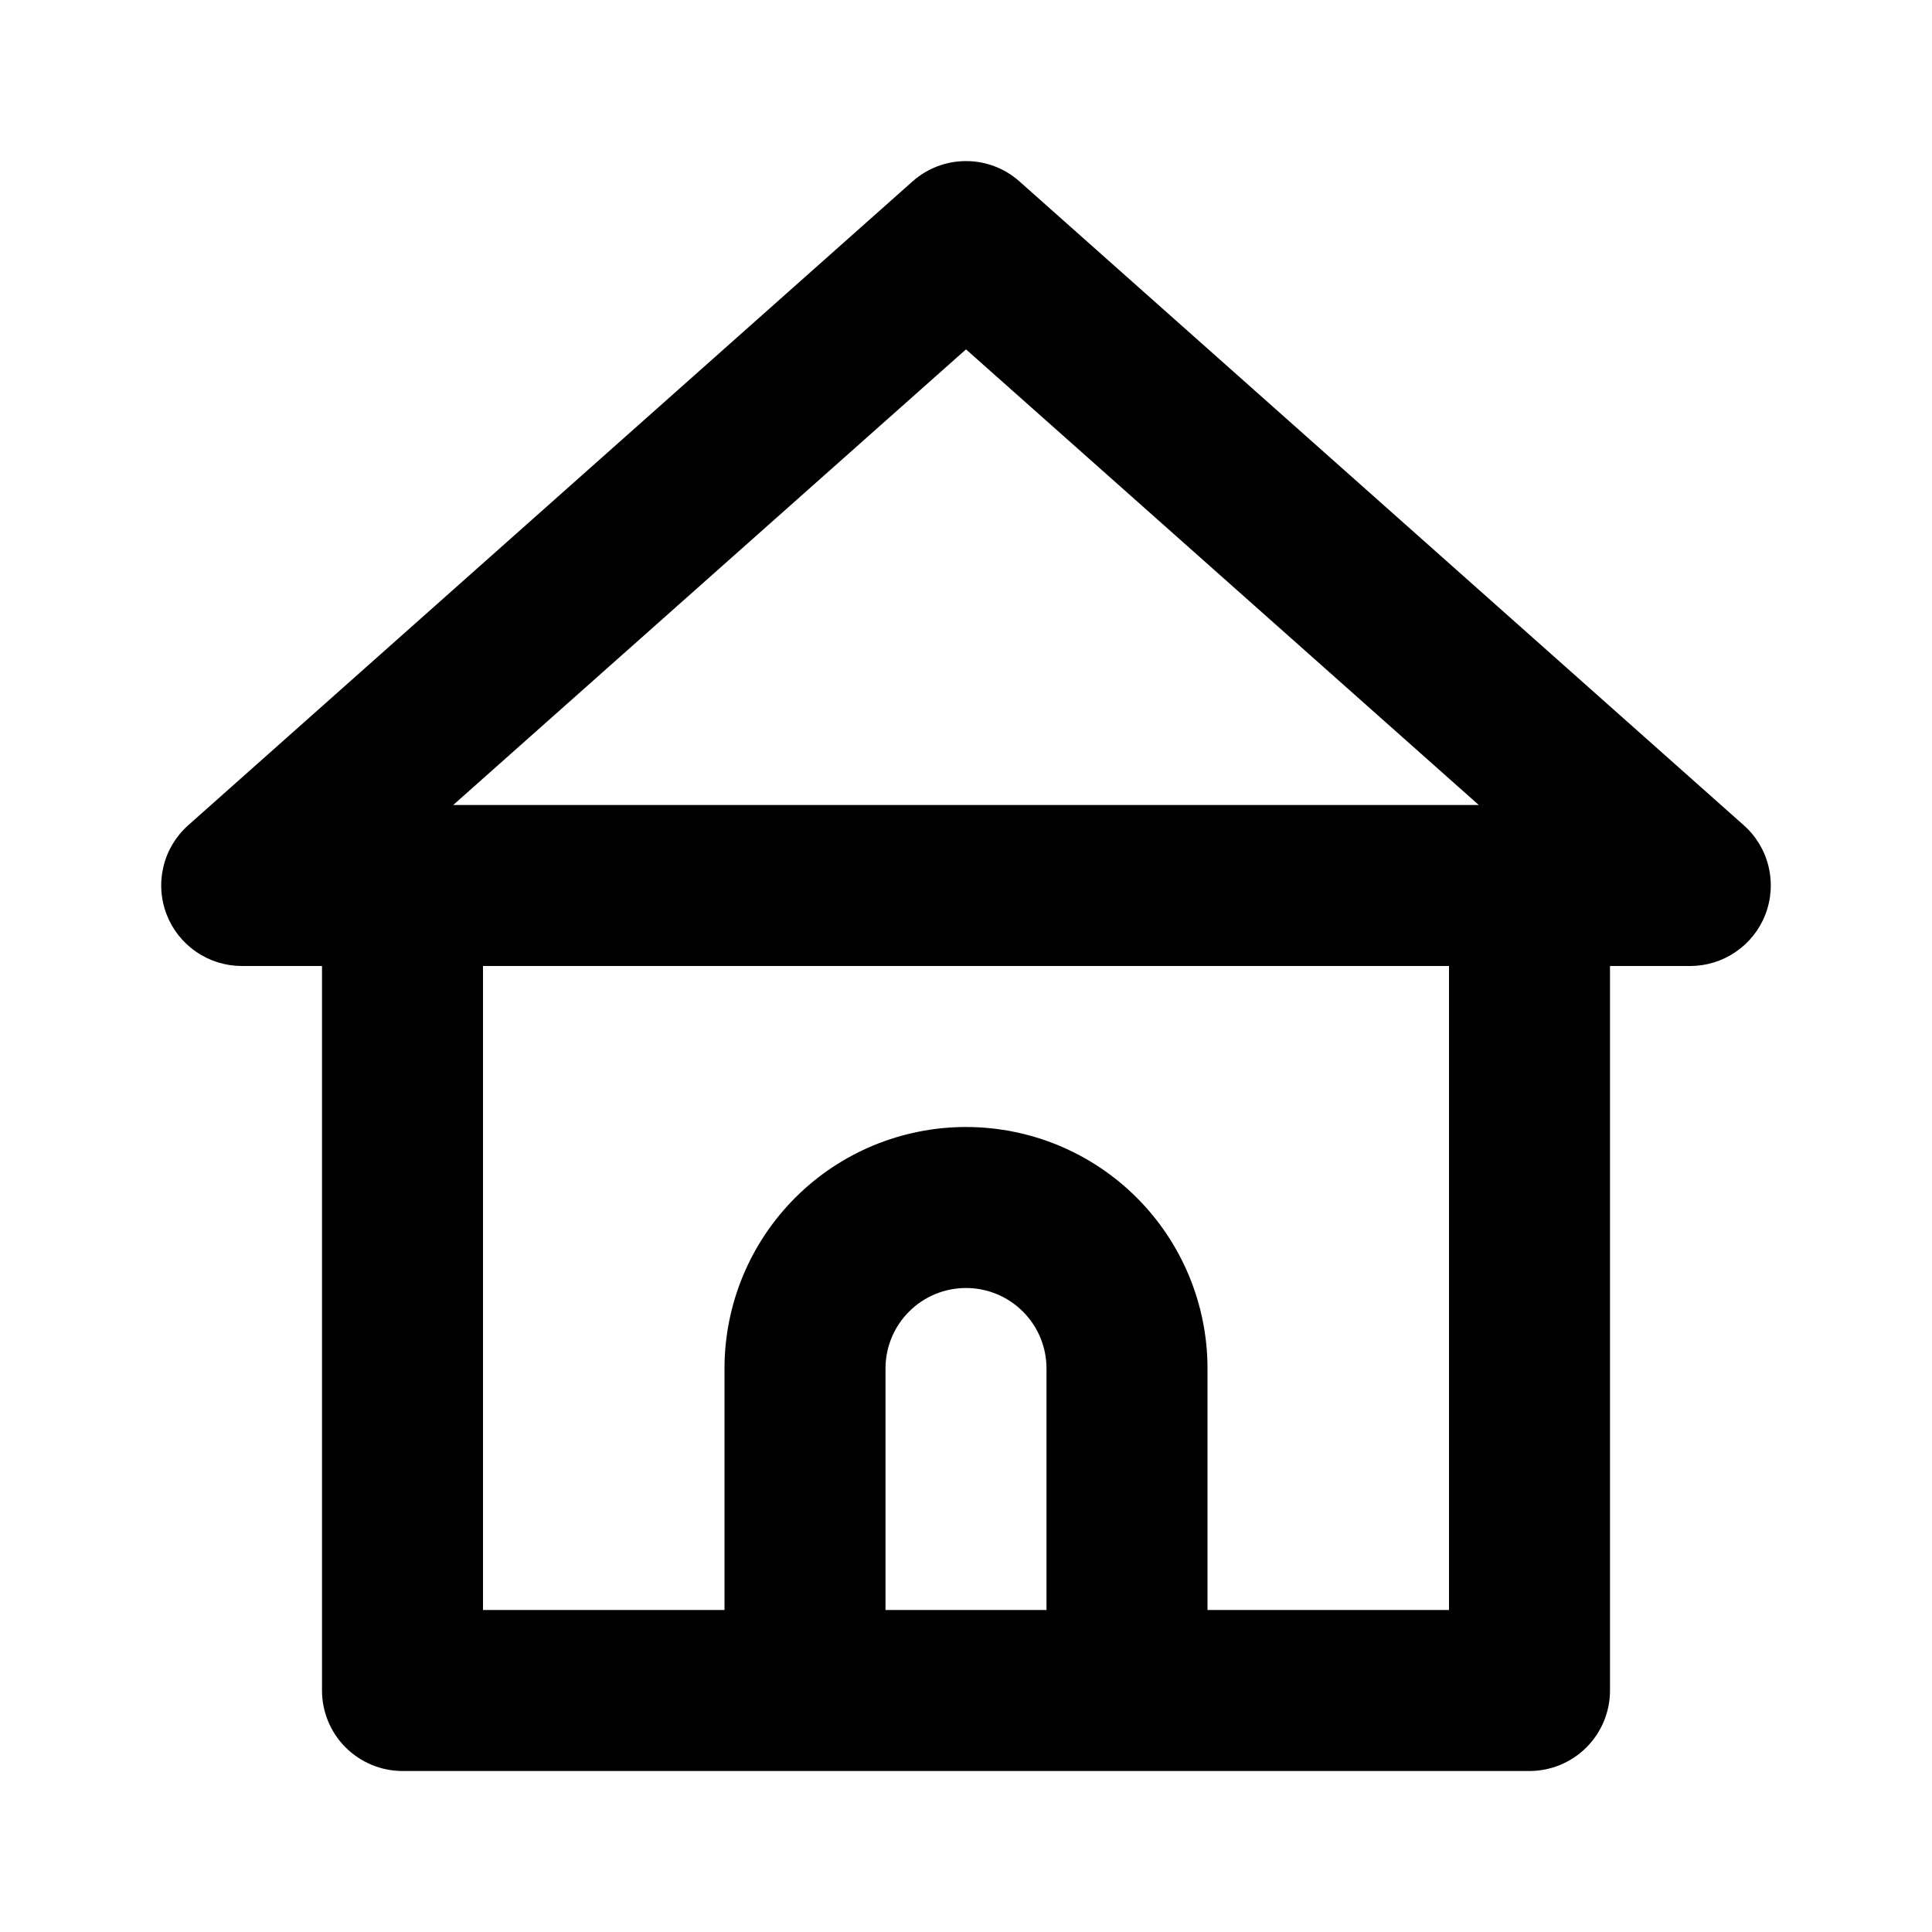 <svg width="24" height="24" viewBox="0 0 24 24" fill="none" xmlns="http://www.w3.org/2000/svg">
<path d="M21.66 10.25L12.66 2.25C12.478 2.089 12.243 2.001 12 2.001C11.757 2.001 11.523 2.089 11.34 2.25L2.34 10.25C2.187 10.385 2.079 10.564 2.031 10.762C1.983 10.961 1.996 11.169 2.07 11.36C2.143 11.548 2.27 11.709 2.436 11.823C2.602 11.938 2.799 11.999 3 12H4V21C4 21.265 4.105 21.519 4.293 21.707C4.481 21.894 4.735 22 5 22H19C19.265 22 19.52 21.894 19.707 21.707C19.895 21.519 20 21.265 20 21V12H21C21.202 11.999 21.398 11.938 21.564 11.823C21.73 11.709 21.858 11.548 21.93 11.36C22.004 11.169 22.017 10.961 21.969 10.762C21.921 10.564 21.813 10.385 21.66 10.25ZM13 20H11V17C11 16.735 11.105 16.48 11.293 16.293C11.48 16.105 11.735 16 12 16C12.265 16 12.52 16.105 12.707 16.293C12.895 16.48 13 16.735 13 17V20ZM18 20H15V17C15 16.204 14.684 15.441 14.121 14.878C13.559 14.316 12.796 14 12 14C11.204 14 10.441 14.316 9.879 14.878C9.316 15.441 9 16.204 9 17V20H6V12H18V20ZM5.63 10L12 4.34L18.37 10H5.63Z" fill="black"/>
</svg>
